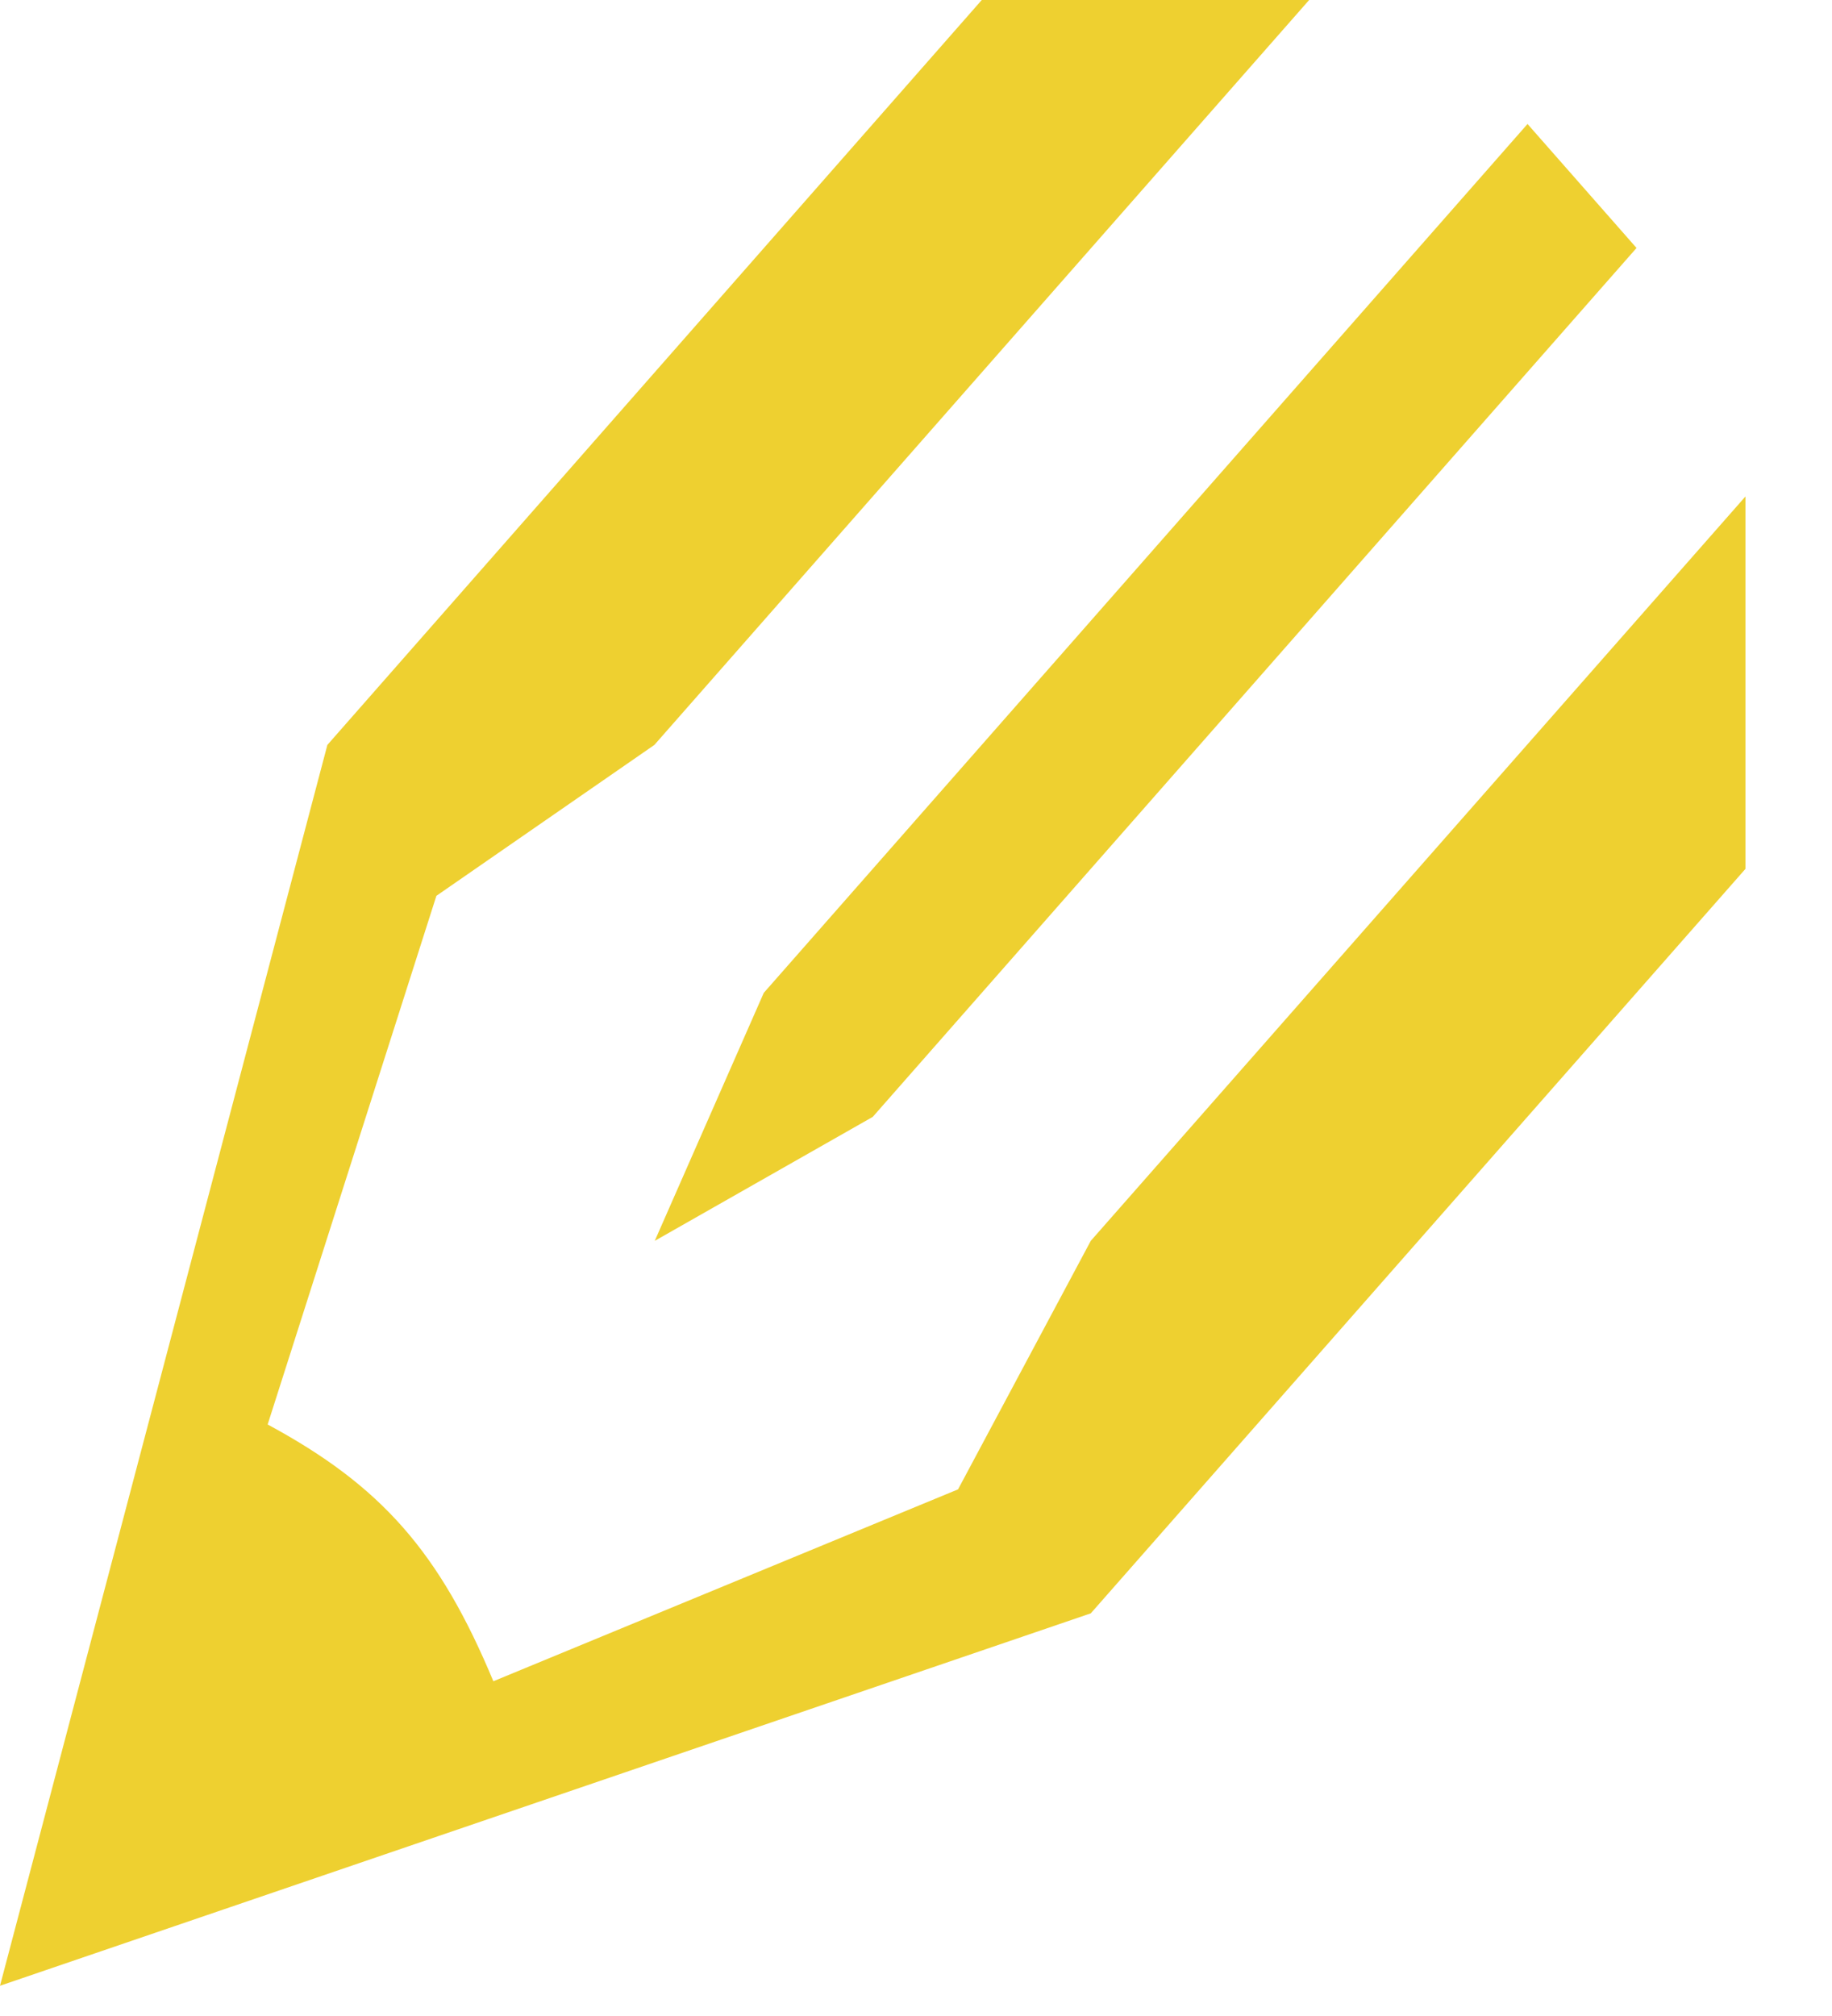 <svg width="20" height="22" viewBox="0 0 20 22" fill="none" xmlns="http://www.w3.org/2000/svg">
<path d="M7.148 13.541L9.528 12.188L17.866 2.706L16.676 1.353L8.338 10.835L7.148 13.541ZM5.386 18.347C4.798 16.936 4.163 16.214 2.922 15.545L4.764 9.776L7.144 8.129L14.292 0H10.718L3.574 8.129L0 21.67L11.908 17.606L19.055 9.482V5.418L11.908 13.541L10.459 16.253L5.386 18.347Z" fill="#EED030"/>
</svg>
